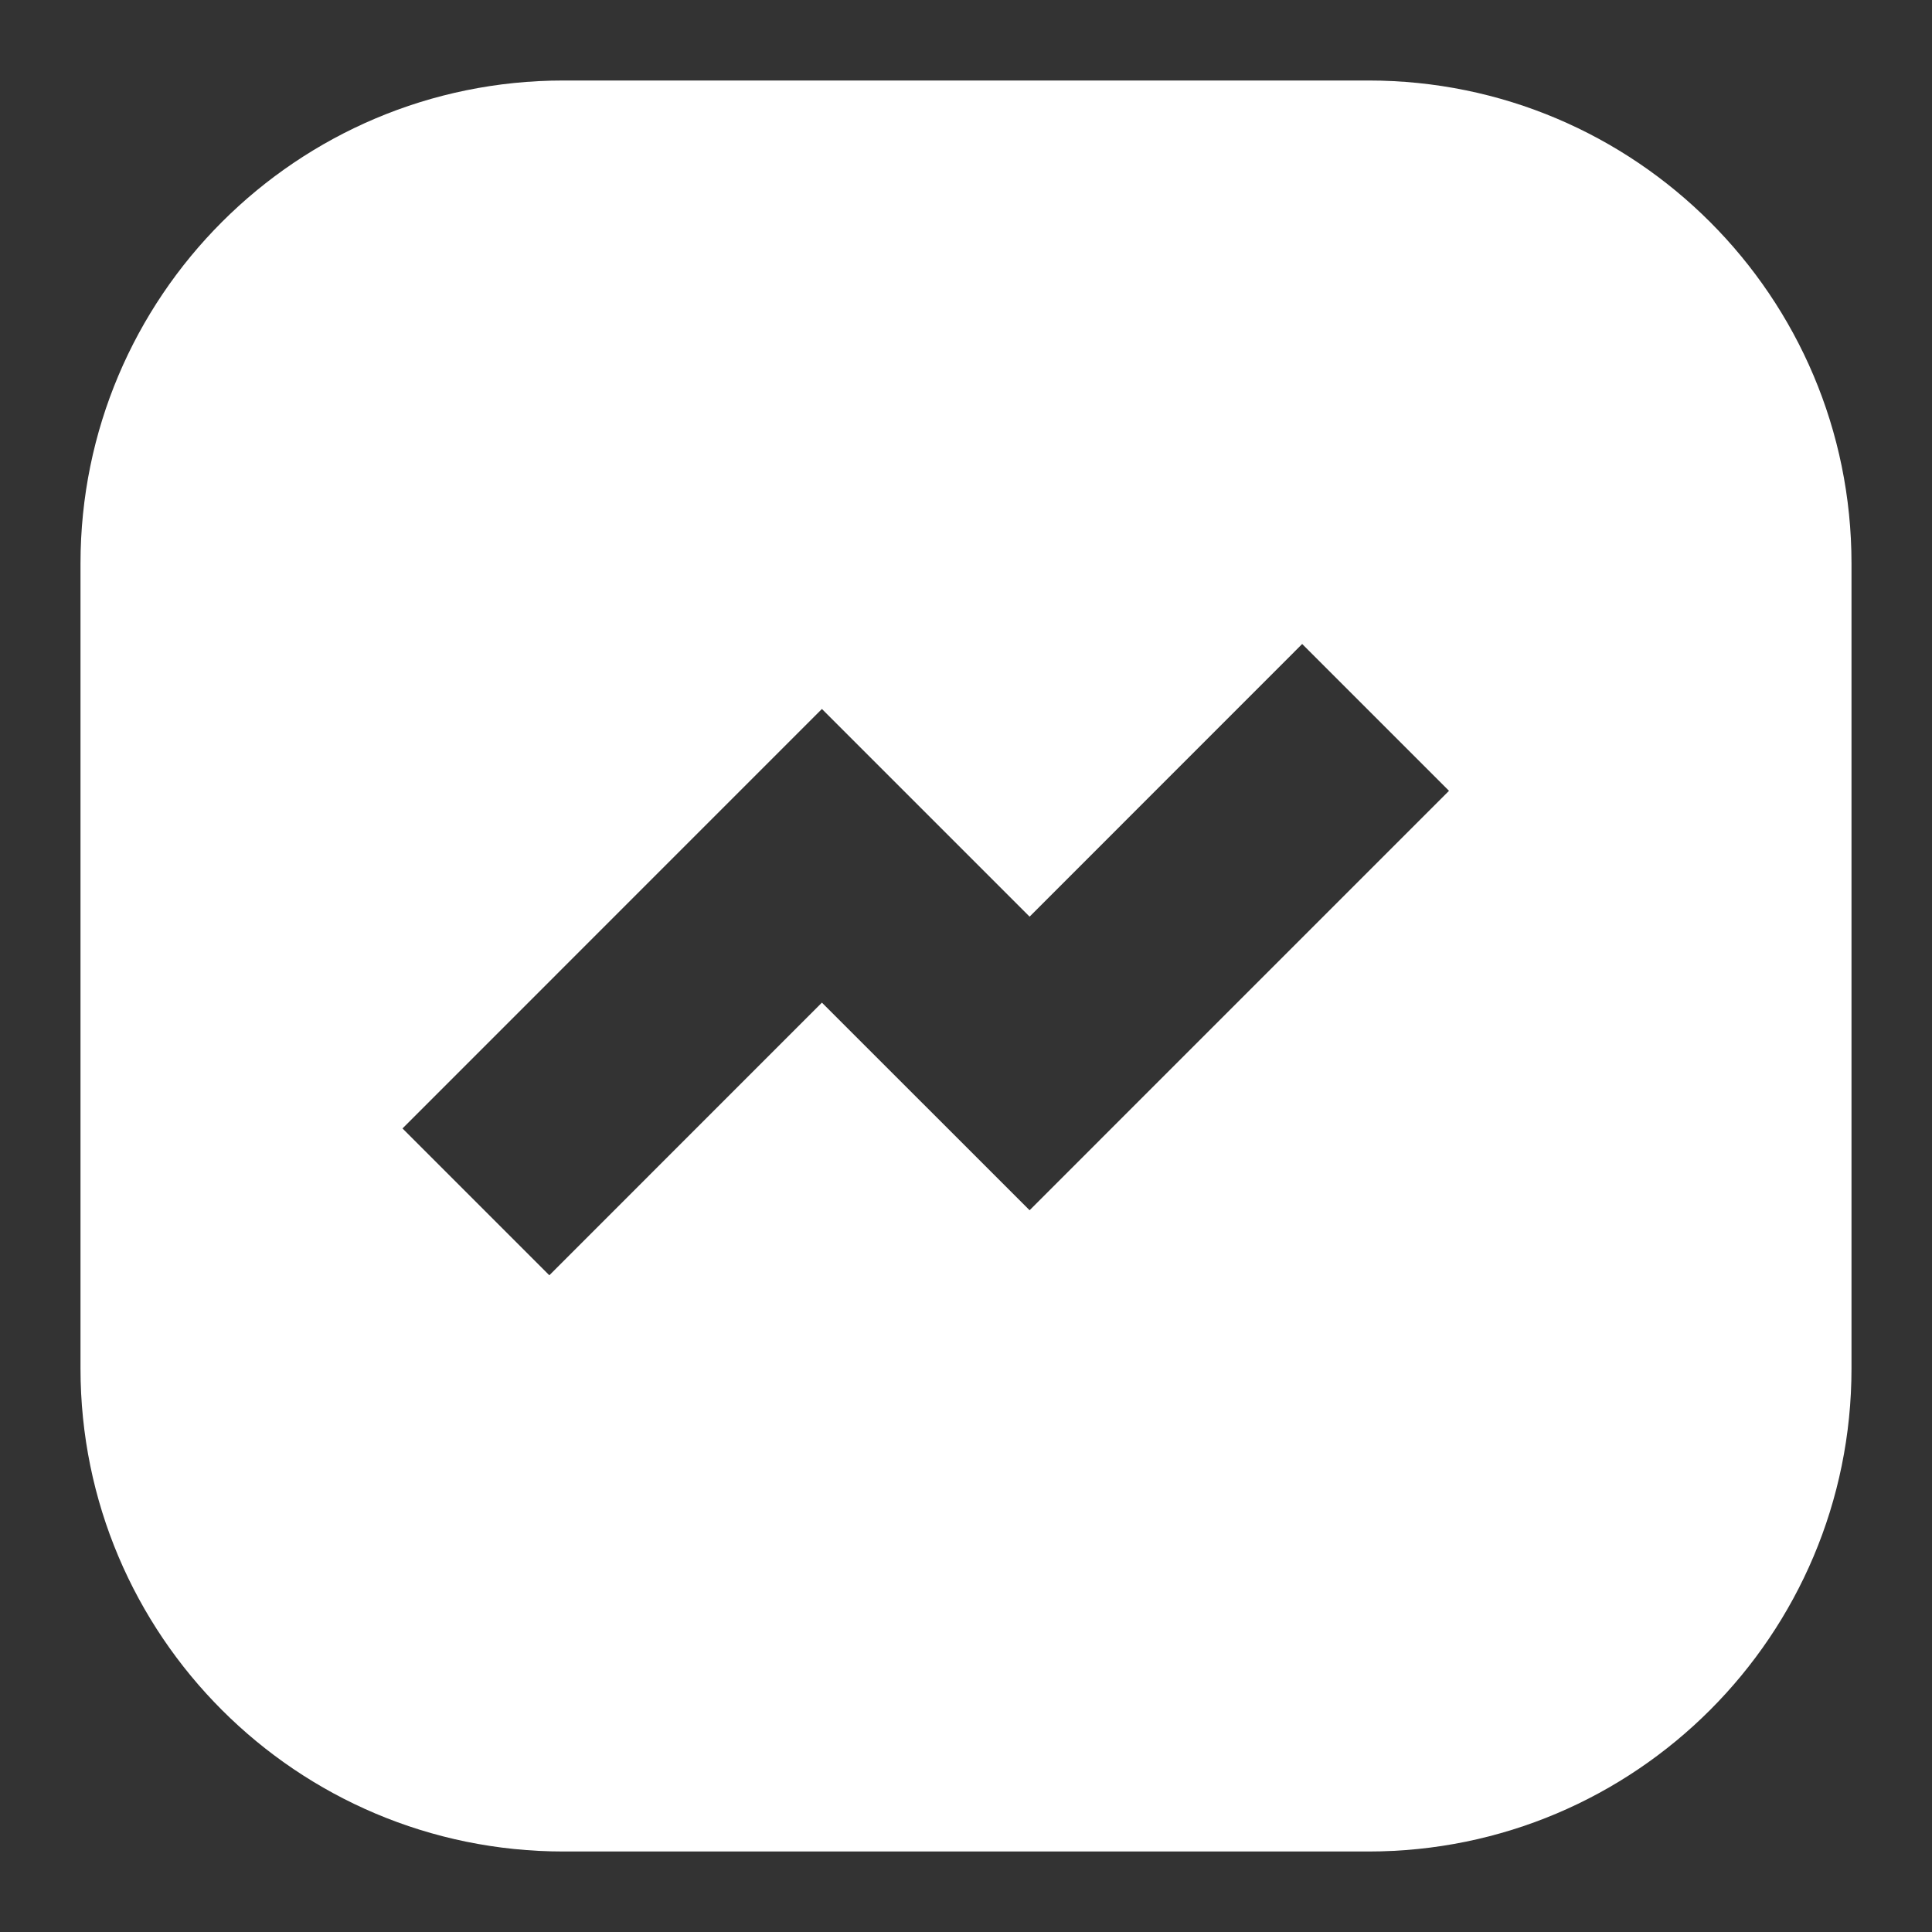 <svg width="24" height="24" viewBox="0 0 24 24" fill="none" xmlns="http://www.w3.org/2000/svg">
<rect x="0" y="0" width="24" height="24" fill="#333333" stroke="none"/>
<path fill-rule="evenodd" clip-rule="evenodd" d="M7 1C3.686 1 1 3.686 1 7V17C1 20.314 3.686 23 7 23H17C20.314 23 23 20.314 23 17V7C23 3.686 20.314 1 17 1H7ZM18 9.824L16.176 8L12.79 11.387L10.21 8.807L5 14.018L6.824 15.842L10.21 12.455L12.79 15.034L18 9.824Z" fill="white"/>
</svg>
